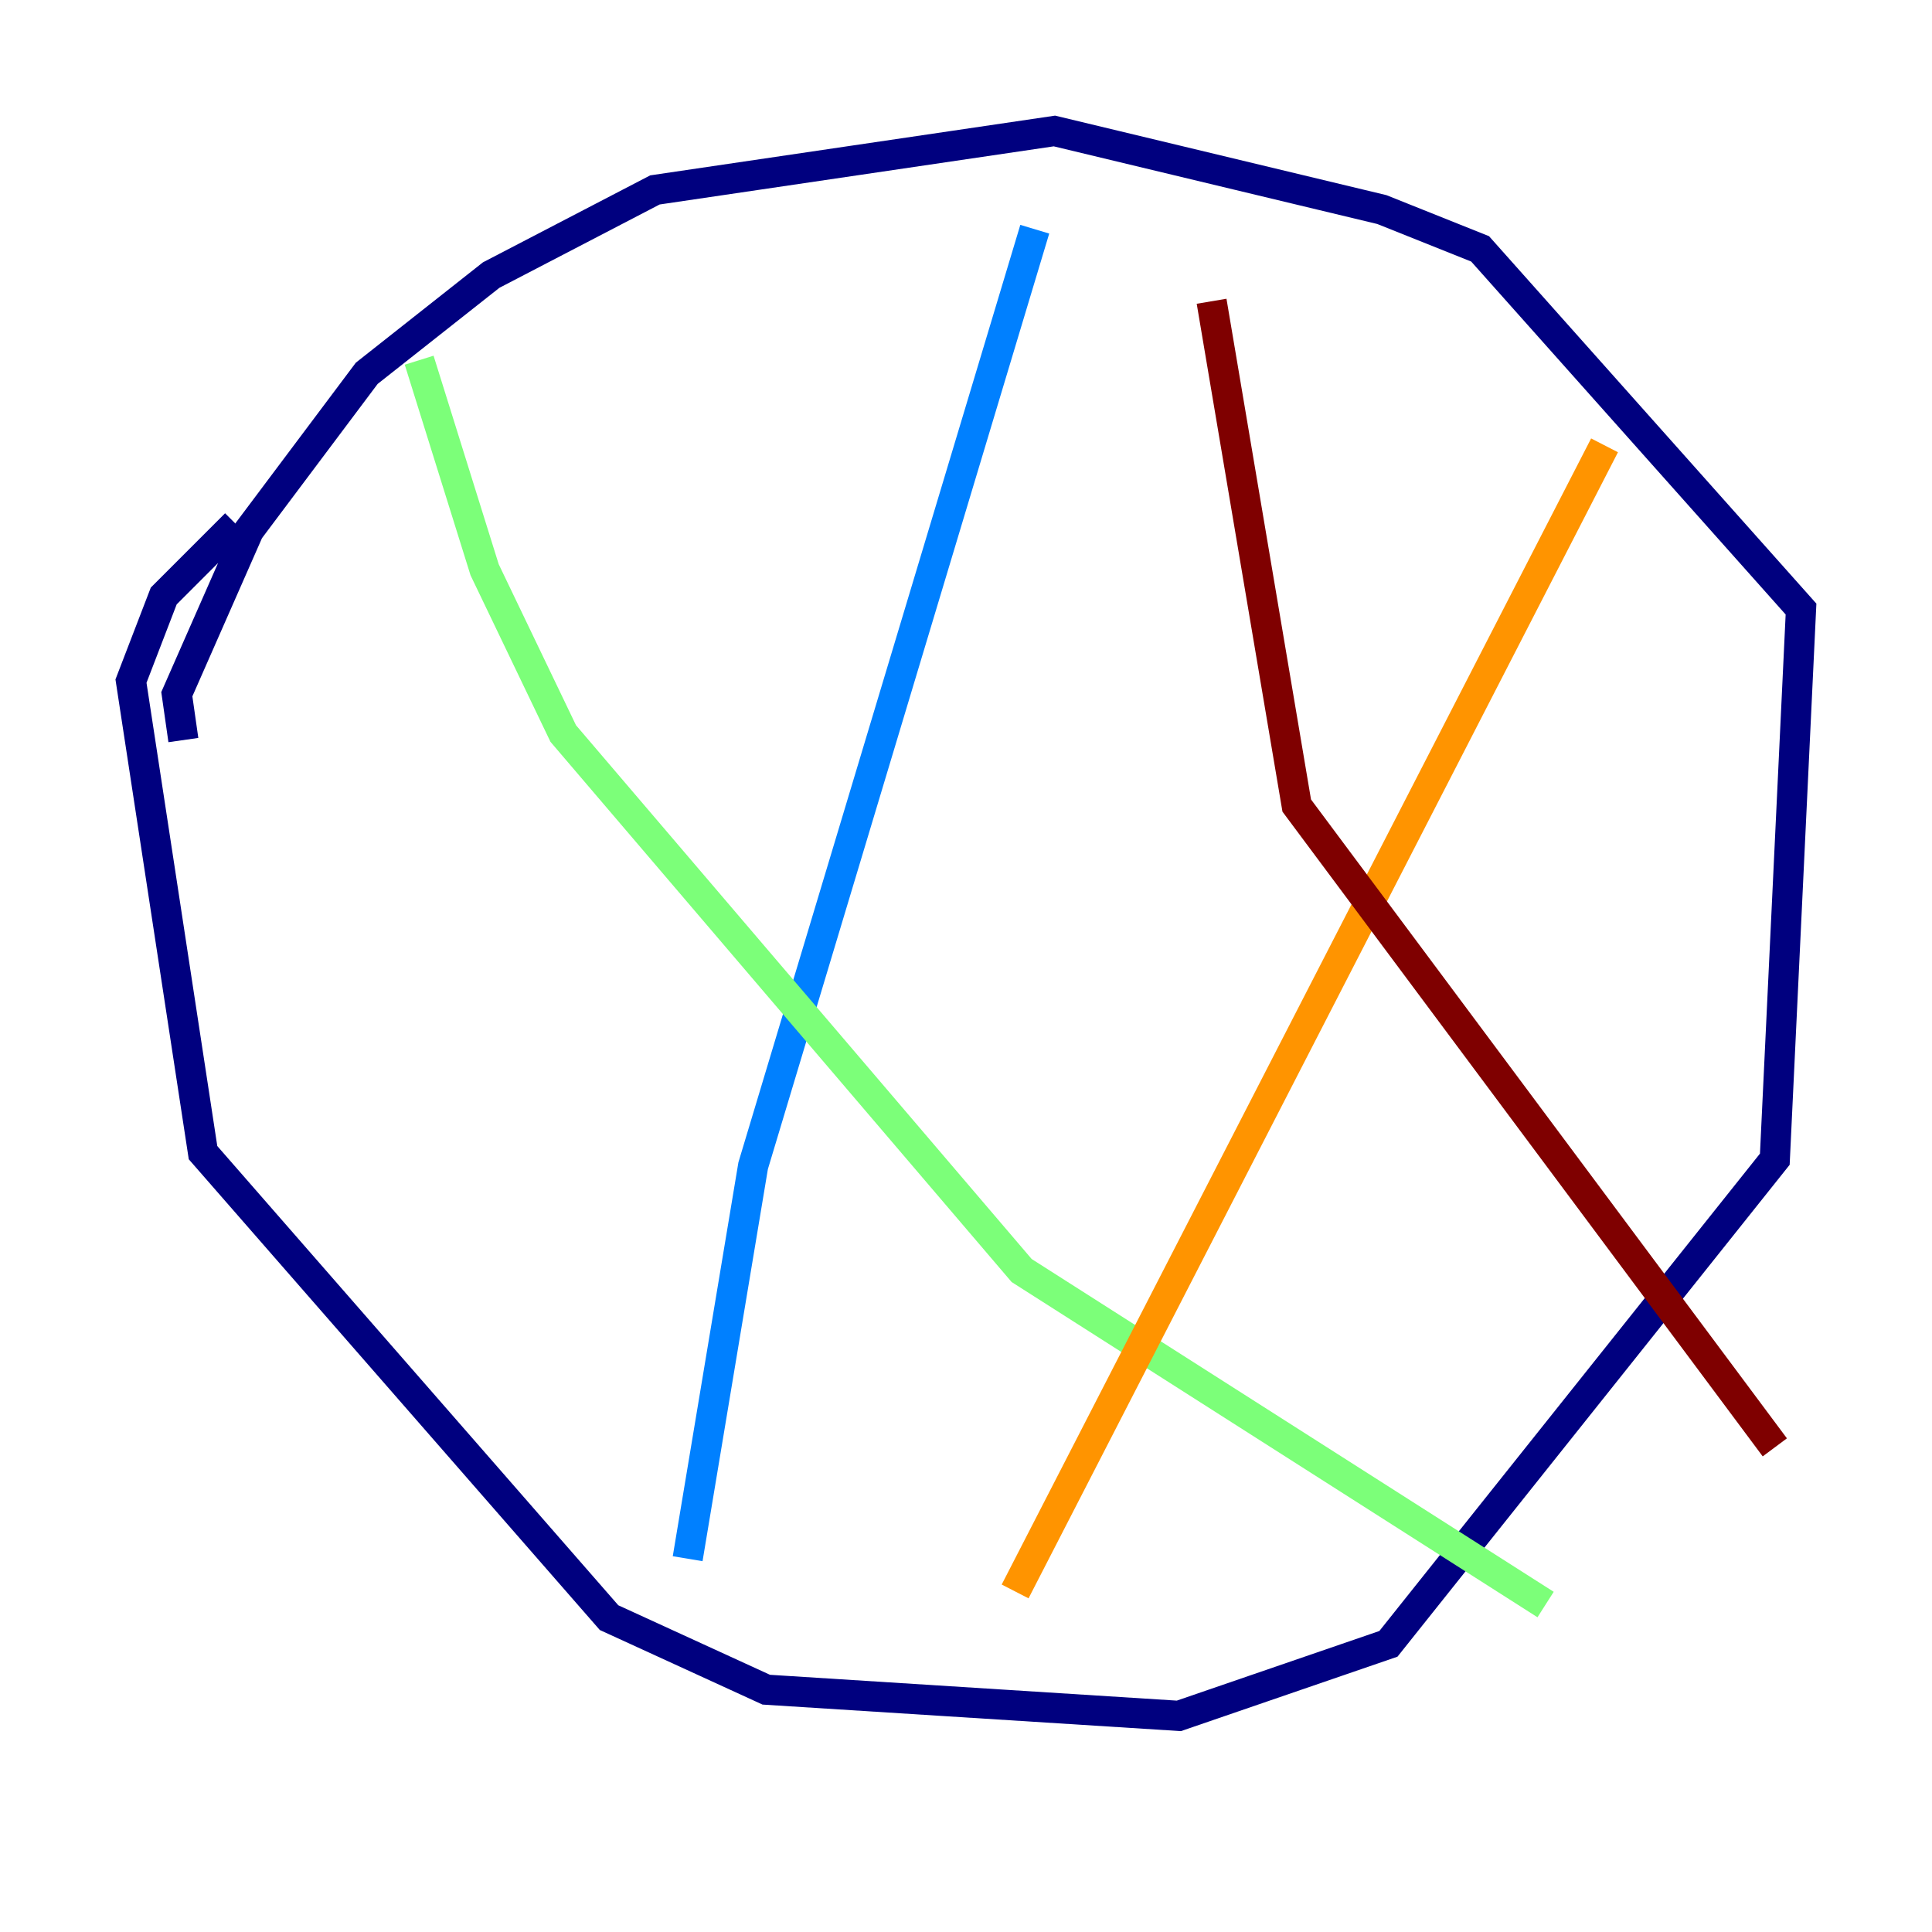<?xml version="1.0" encoding="utf-8" ?>
<svg baseProfile="tiny" height="128" version="1.2" viewBox="0,0,128,128" width="128" xmlns="http://www.w3.org/2000/svg" xmlns:ev="http://www.w3.org/2001/xml-events" xmlns:xlink="http://www.w3.org/1999/xlink"><defs /><polyline fill="none" points="15.62,34.712 10.848,39.485 8.678,45.125 13.451,76.366 40.352,107.173 50.766,111.946 78.102,113.681 91.986,108.909 117.586,76.8 119.322,40.352 98.061,16.488 91.552,13.885 69.858,8.678 43.39,12.583 32.542,18.224 24.298,24.732 16.488,35.146 11.715,45.993 12.149,49.031" stroke="#00007f" stroke-width="2" /><polyline fill="none" points="45.559,103.268 49.898,77.234 68.556,15.186" stroke="#0080ff" stroke-width="2" /><polyline fill="none" points="27.77,23.864 32.108,37.749 37.315,48.597 67.688,84.176 102.4,106.305" stroke="#7cff79" stroke-width="2" /><polyline fill="none" points="67.254,105.437 106.305,29.505" stroke="#ff9400" stroke-width="2" /><polyline fill="none" points="80.271,19.959 85.912,53.37 117.586,95.891" stroke="#7f0000" stroke-width="2" /></svg>